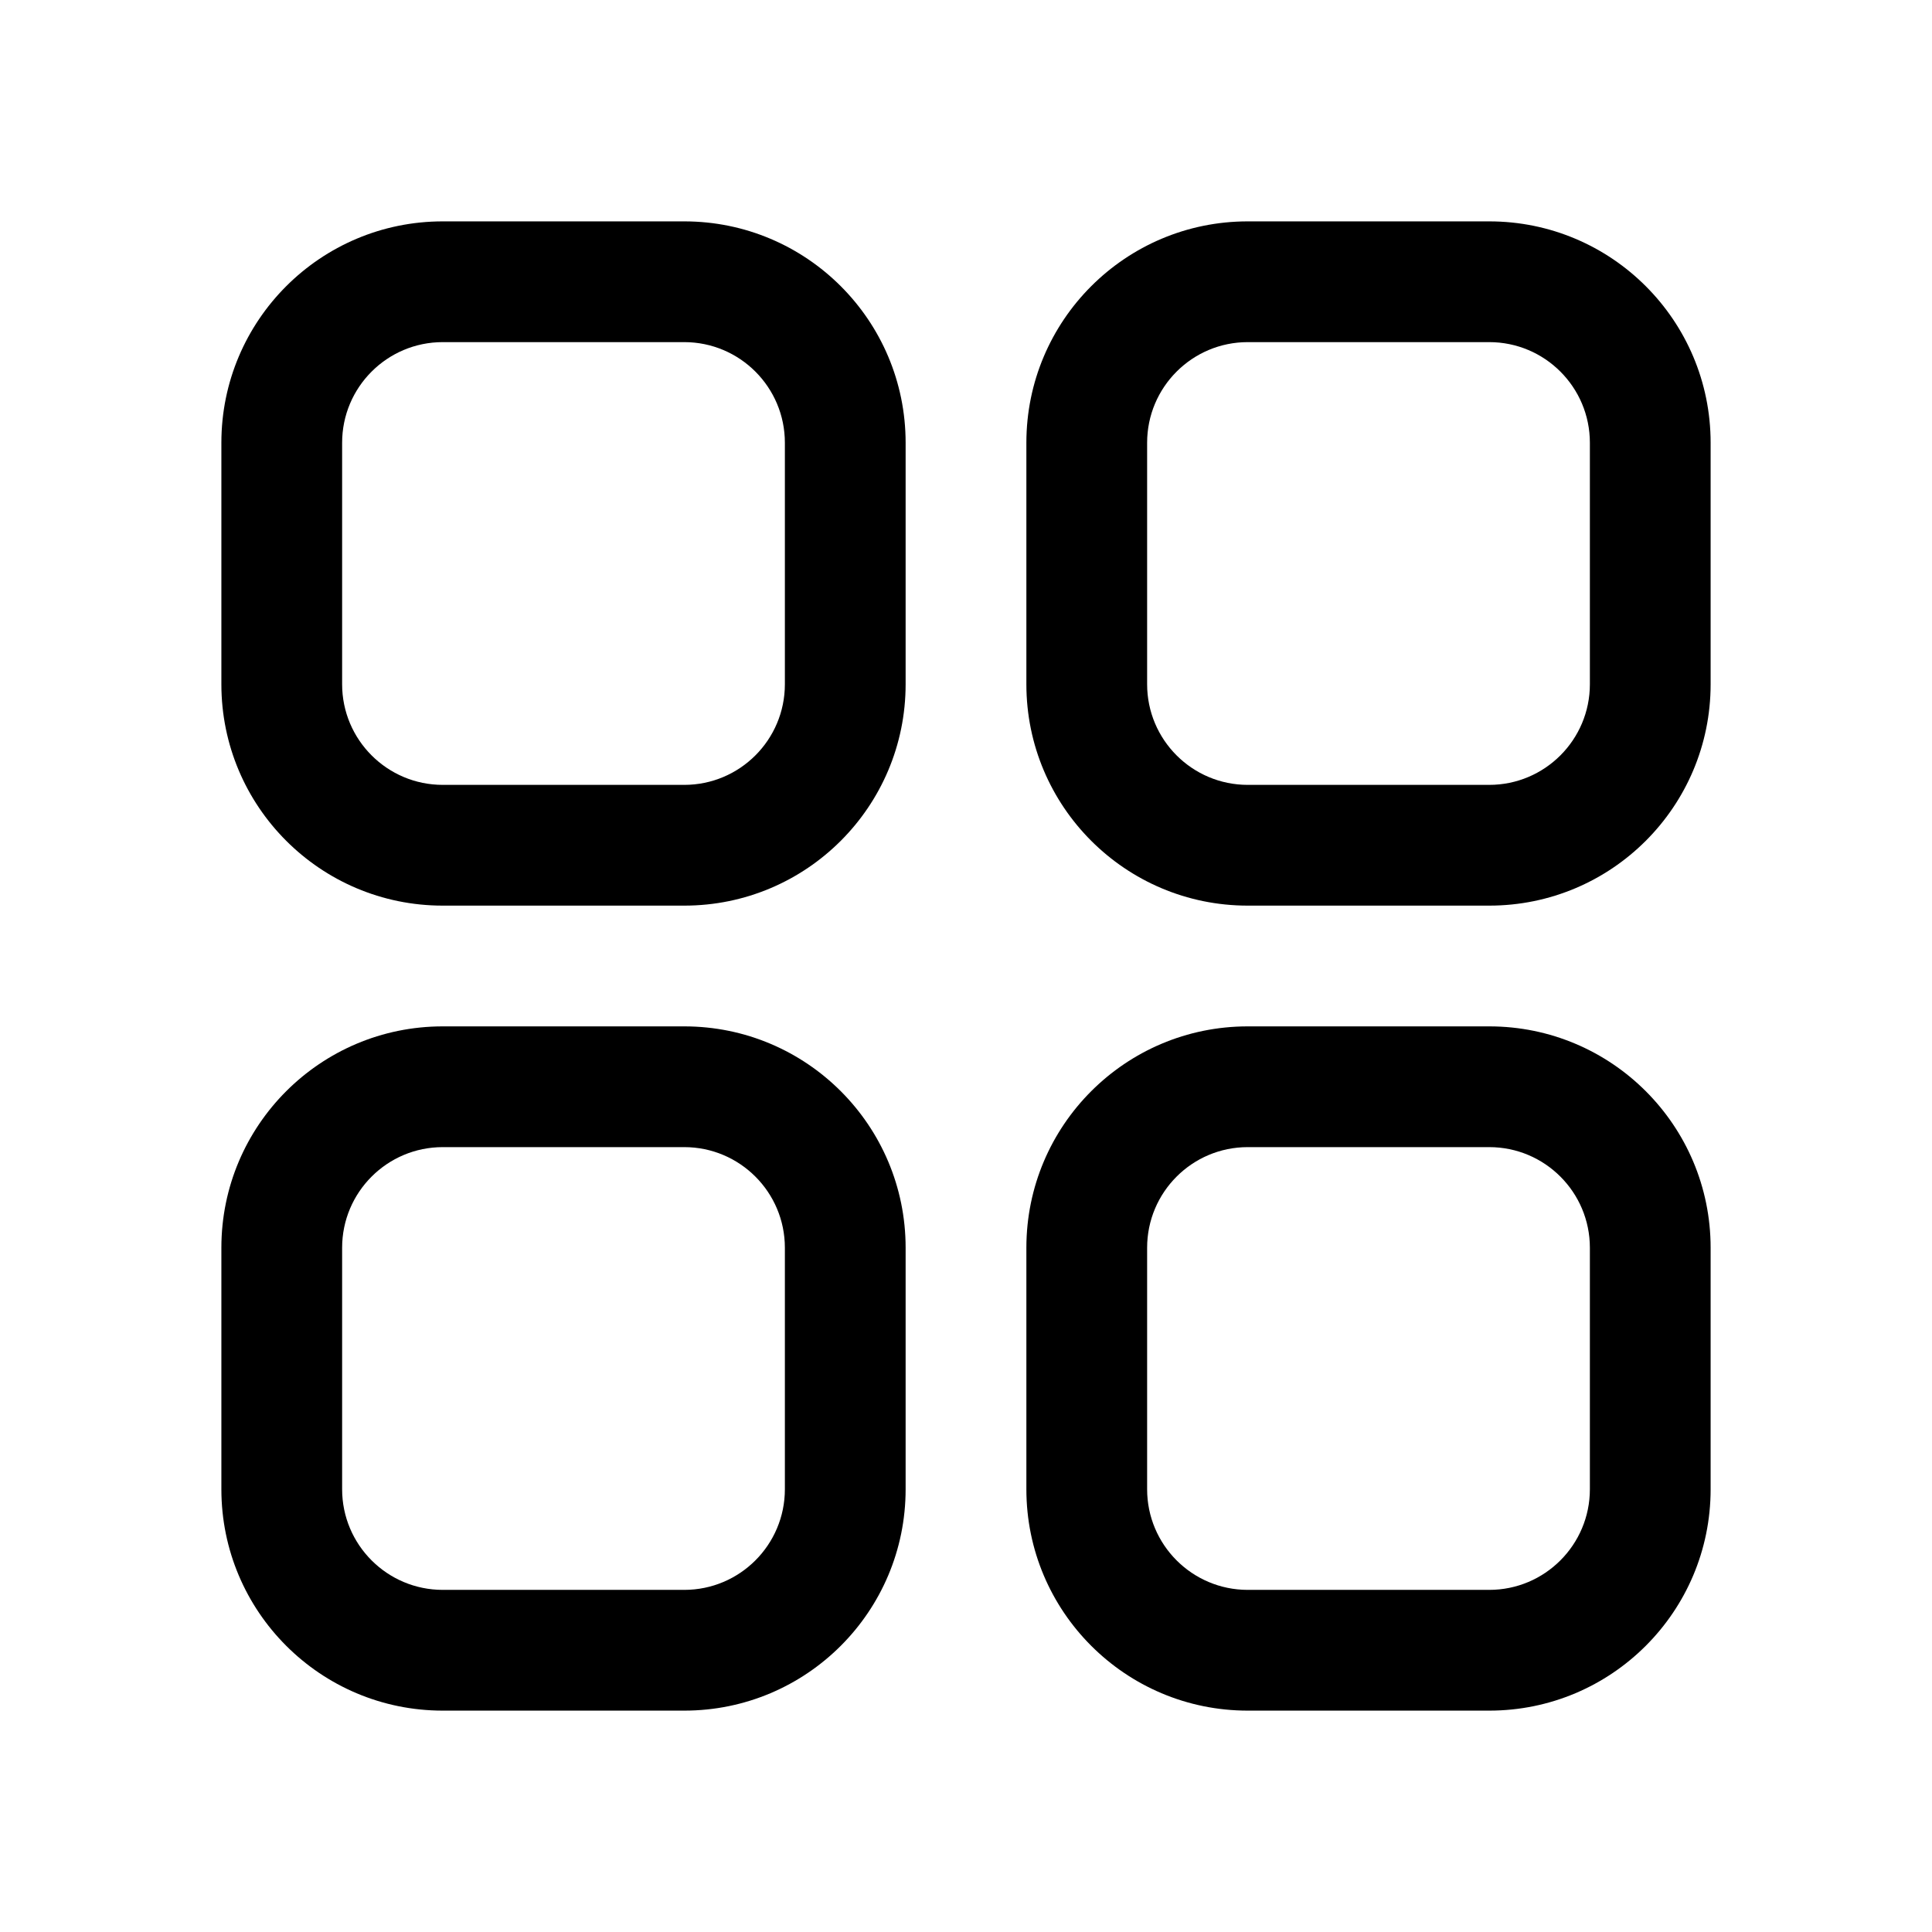 <svg width="24" height="24" viewBox="0 0 24 24">
  <path
    d="M5.5 2.75C3.981 2.75 2.75 3.981 2.75 5.5V8.5C2.75 10.019 3.981 11.25 5.5 11.25H8.5C10.019 11.25 11.25 10.019 11.25 8.5V5.5C11.25 3.981 10.019 2.75 8.5 2.75H5.5ZM4.25 5.5C4.25 4.81 4.81 4.25 5.5 4.25H8.5C9.19 4.25 9.75 4.81 9.75 5.5V8.5C9.75 9.19 9.19 9.75 8.5 9.75H5.5C4.81 9.75 4.25 9.19 4.25 8.5V5.5ZM5.5 12.75C3.981 12.75 2.75 13.981 2.75 15.5V18.5C2.75 20.019 3.981 21.25 5.5 21.25H8.5C10.019 21.25 11.25 20.019 11.25 18.5V15.5C11.25 13.981 10.019 12.75 8.5 12.75H5.5ZM4.25 15.5C4.25 14.81 4.81 14.25 5.5 14.25H8.5C9.19 14.25 9.75 14.81 9.75 15.5V18.5C9.75 19.19 9.19 19.75 8.5 19.75H5.5C4.81 19.75 4.25 19.19 4.25 18.5V15.5ZM12.75 5.5C12.75 3.981 13.981 2.75 15.5 2.75H18.5C20.019 2.75 21.25 3.981 21.25 5.5V8.5C21.25 10.019 20.019 11.25 18.5 11.25H15.5C13.981 11.25 12.75 10.019 12.75 8.5V5.5ZM15.5 4.25C14.81 4.25 14.25 4.81 14.25 5.5V8.5C14.25 9.19 14.81 9.75 15.5 9.75H18.5C19.19 9.75 19.75 9.19 19.75 8.5V5.5C19.75 4.81 19.19 4.25 18.5 4.25H15.5ZM15.5 12.75C13.981 12.75 12.75 13.981 12.75 15.5V18.5C12.75 20.019 13.981 21.25 15.5 21.25H18.5C20.019 21.25 21.25 20.019 21.25 18.5V15.5C21.25 13.981 20.019 12.75 18.5 12.75H15.5ZM14.25 15.5C14.25 14.81 14.81 14.25 15.5 14.25H18.5C19.19 14.25 19.75 14.81 19.75 15.5V18.5C19.75 19.19 19.19 19.75 18.5 19.75H15.5C14.81 19.75 14.25 19.19 14.25 18.5V15.5Z" />
</svg>